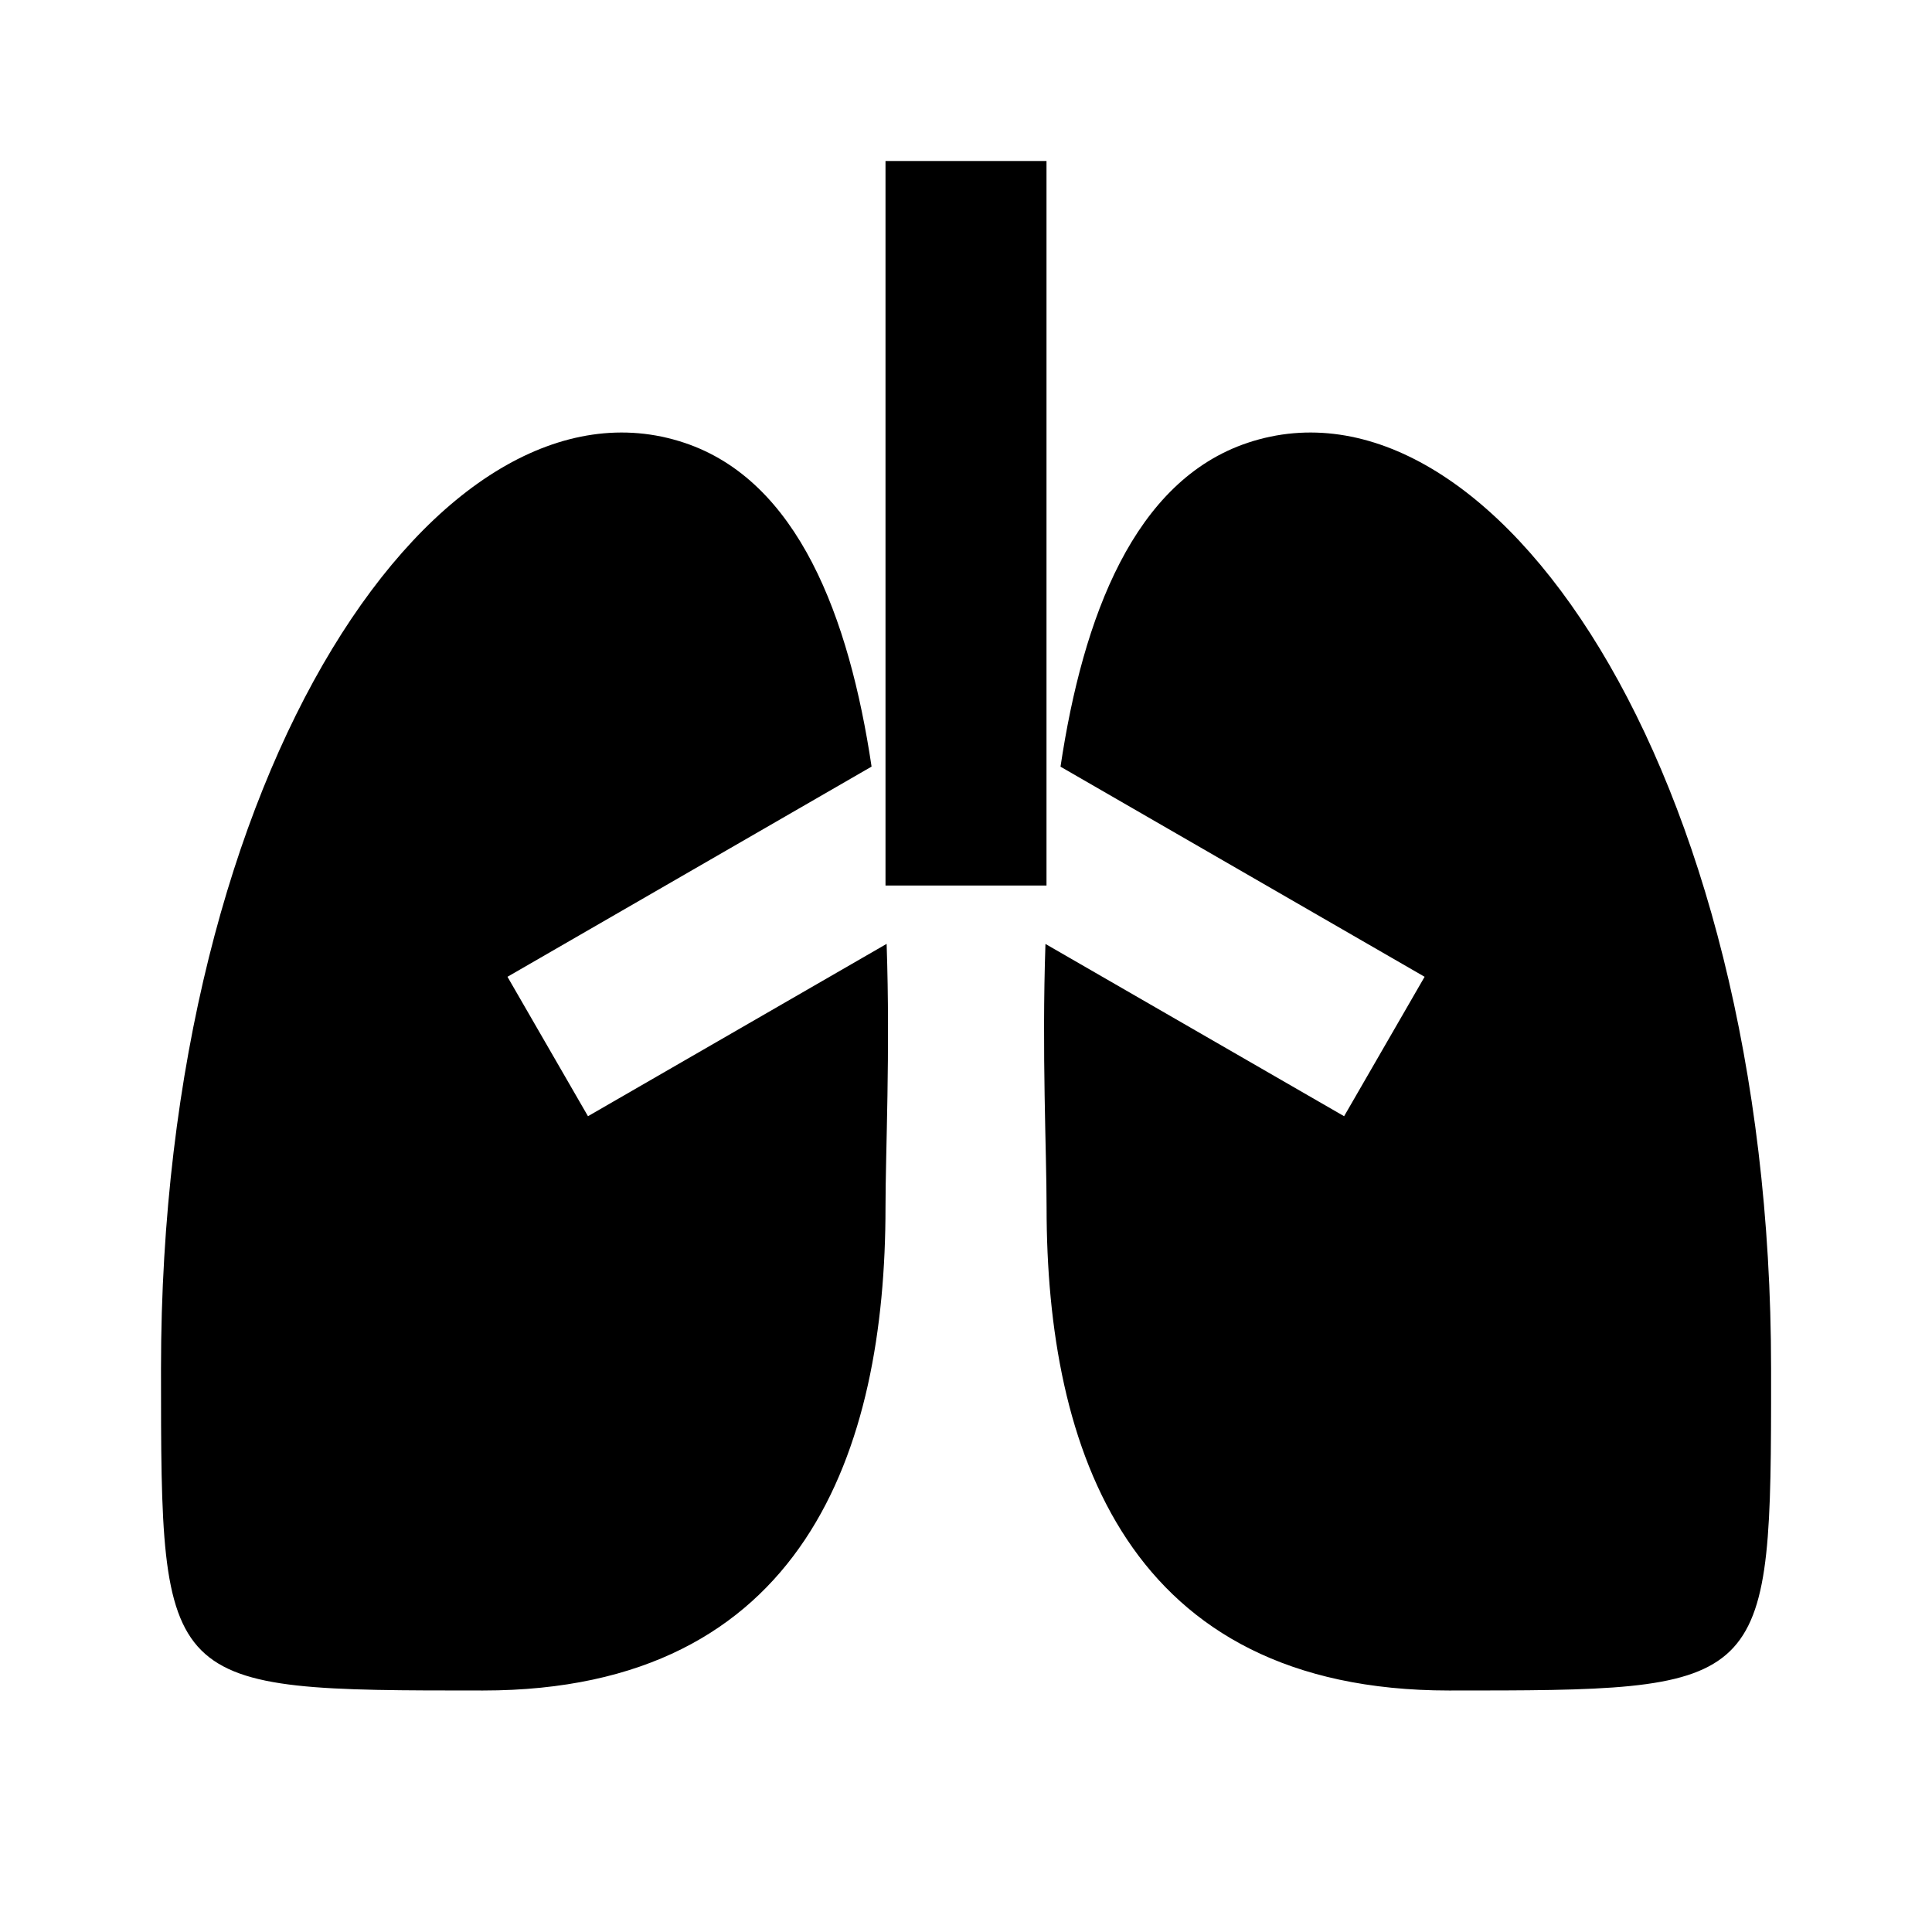 <svg fill="currentColor" height="24" viewBox="0 0 24 24" width="24" xmlns="http://www.w3.org/2000/svg"><path d="m8.5 5.5c1.412.47 2.048 2.159 2.327 4.023l-4.523 2.611 1 1.732 3.71-2.141c.046 1.354-.014 2.583-.014 3.275 0 3-1 6-5 6s-4 0-4-4c0-7.5 3.5-12.5 6.5-11.5zm13.501 11.5v.436c-.005 3.564-.15 3.564-4 3.564-4 0-5-3-5-6 0-.691-.06-1.92-.014-3.274l3.71 2.14 1-1.732-4.523-2.61c.279-1.865.915-3.553 2.327-4.024 3-1 6.5 4 6.5 11.5zm-9.001-15v9h-2v-9z" /></svg>